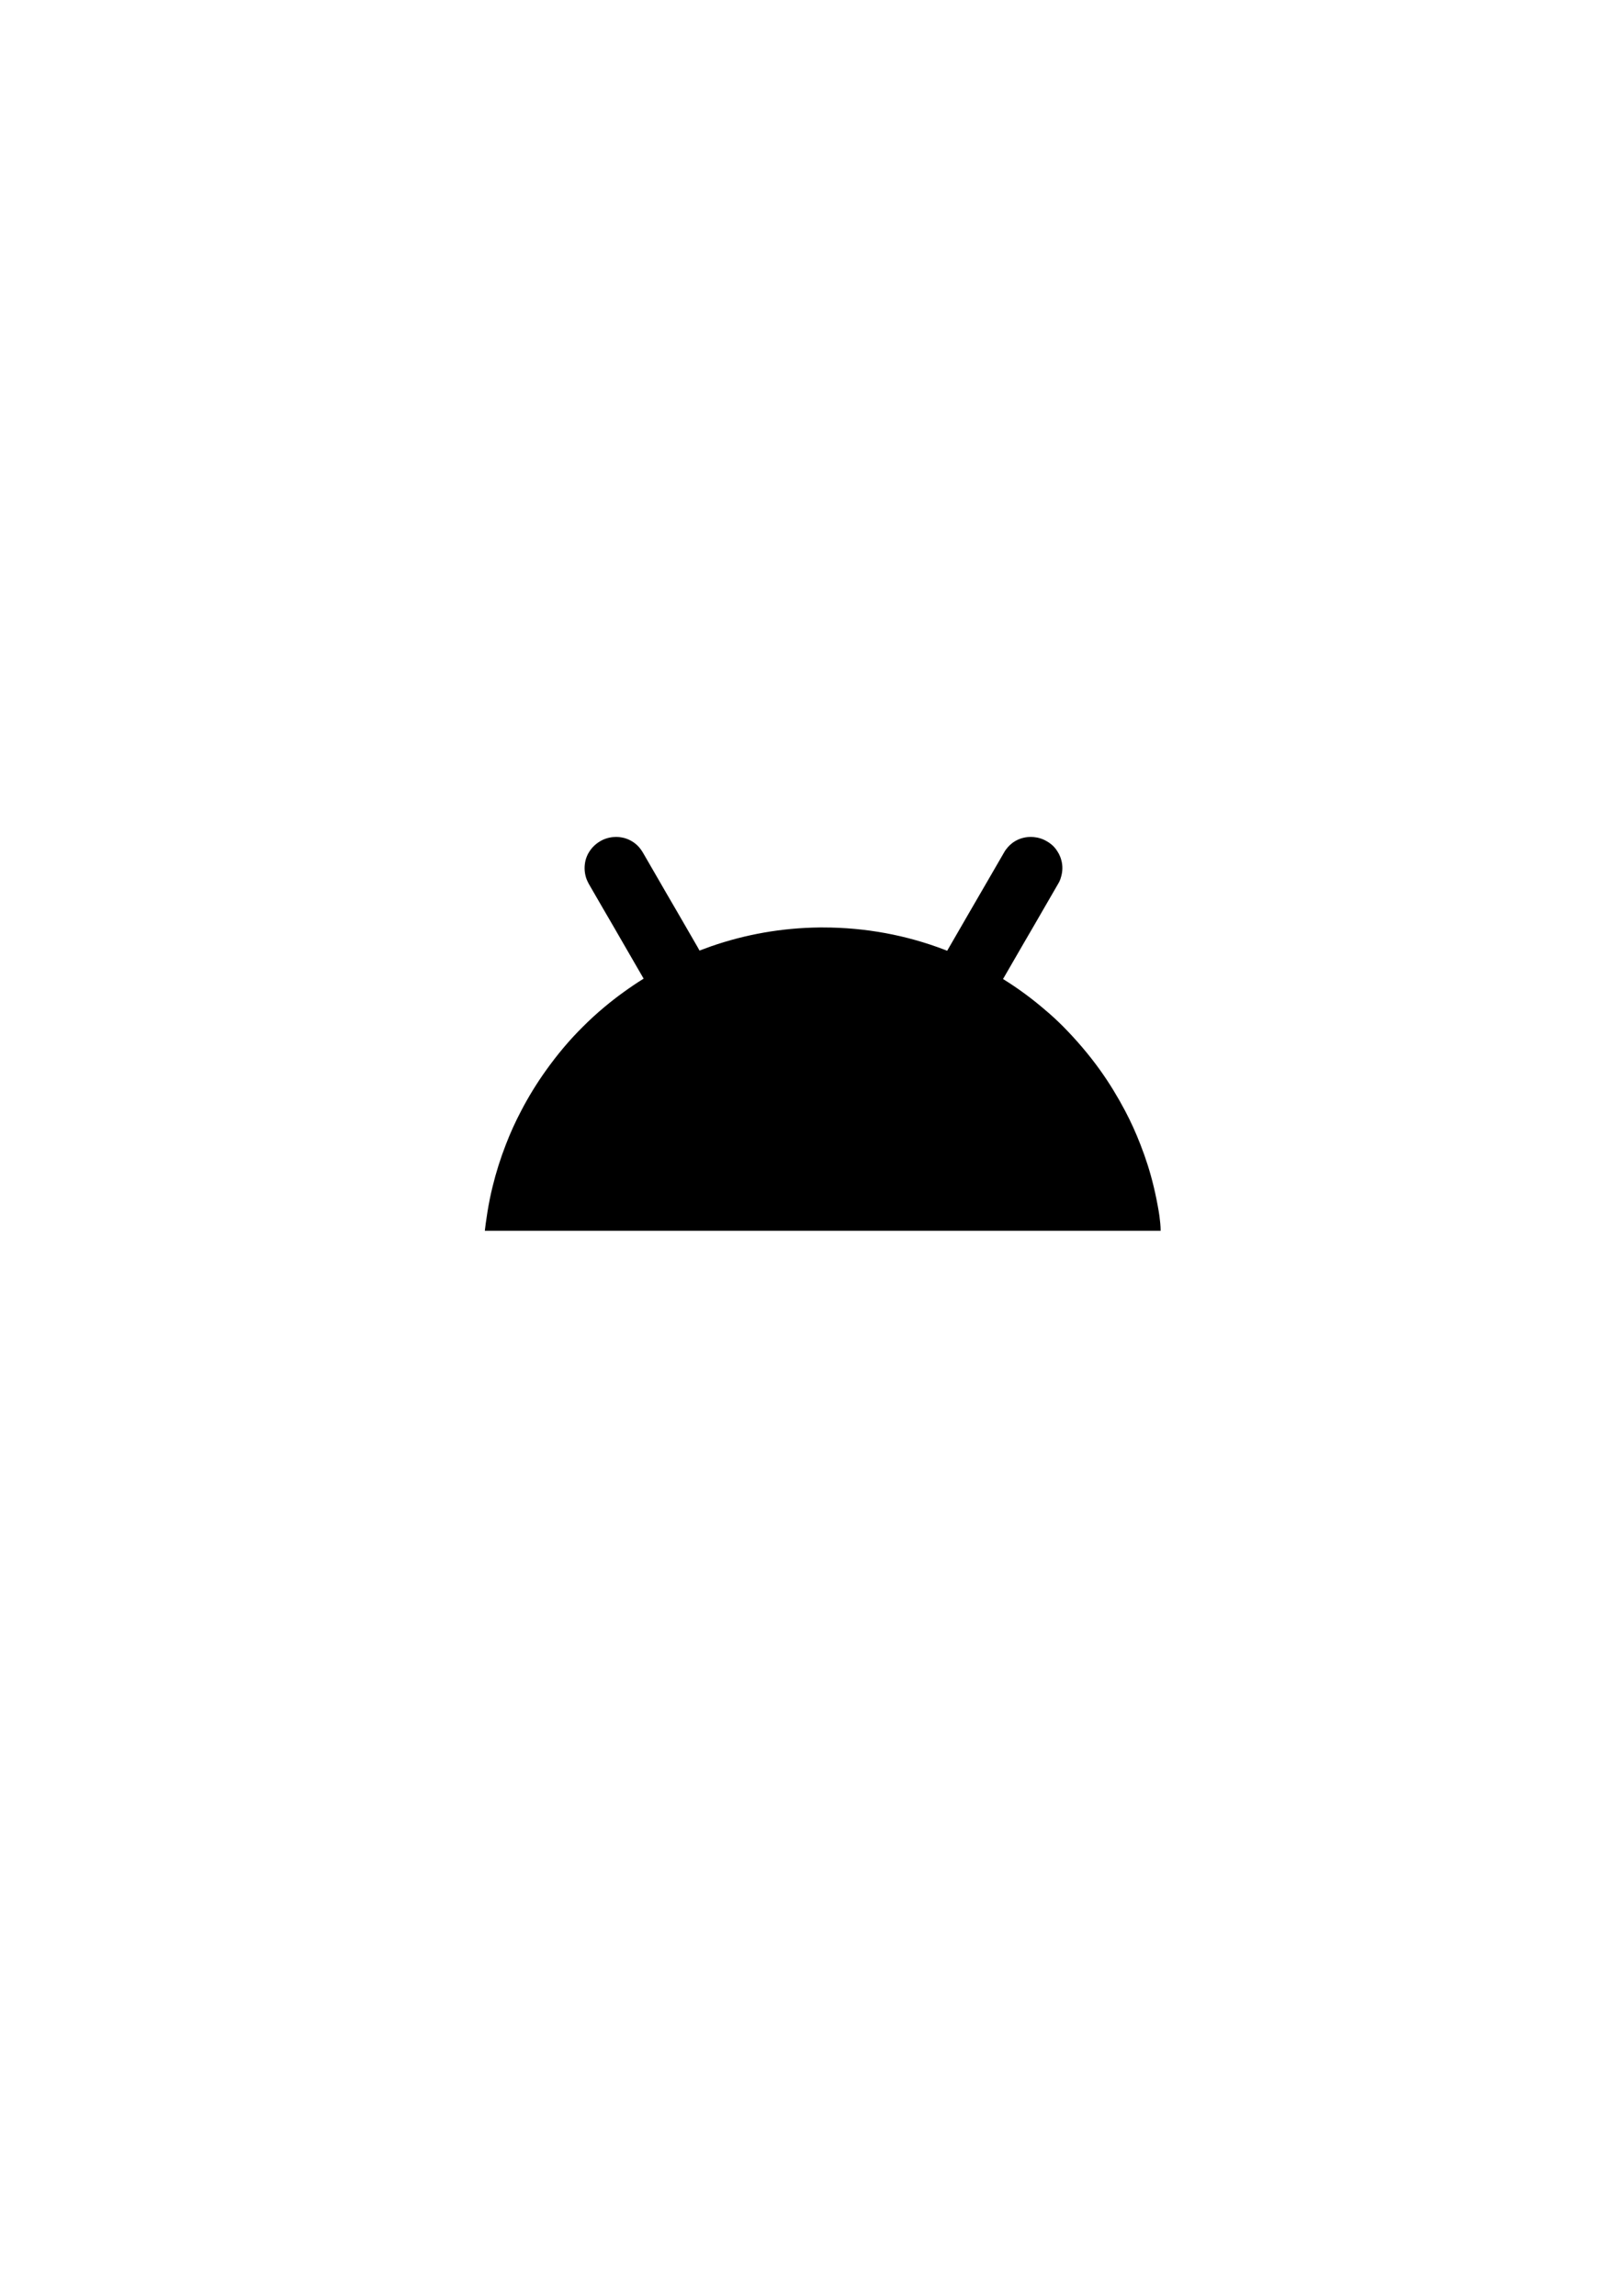 <?xml version="1.0" encoding="UTF-8" standalone="no"?>
<!-- Created with Inkscape (http://www.inkscape.org/) -->

<svg
   width="210mm"
   height="297mm"
   viewBox="0 0 210 297"
   version="1.1"
   id="svg1"
   inkscape:version="1.3.2 (091e20ef0f, 2023-11-25)"
   sodipodi:docname="android2.svg"
   xmlns:inkscape="http://www.inkscape.org/namespaces/inkscape"
   xmlns:sodipodi="http://sodipodi.sourceforge.net/DTD/sodipodi-0.dtd"
   xmlns="http://www.w3.org/2000/svg"
   xmlns:svg="http://www.w3.org/2000/svg">
  <sodipodi:namedview
     id="namedview1"
     pagecolor="#ffffff"
     bordercolor="#000000"
     borderopacity="0.25"
     inkscape:showpageshadow="2"
     inkscape:pageopacity="0.0"
     inkscape:pagecheckerboard="0"
     inkscape:deskcolor="#d1d1d1"
     inkscape:document-units="mm"
     inkscape:zoom="0.92559624"
     inkscape:cx="397.04137"
     inkscape:cy="561.25984"
     inkscape:window-width="3000"
     inkscape:window-height="1183"
     inkscape:window-x="0"
     inkscape:window-y="0"
     inkscape:window-maximized="1"
     inkscape:current-layer="layer1" />
  <defs
     id="defs1" />
  <g
     inkscape:label="Vrstva 1"
     inkscape:groupmode="layer"
     id="layer1">
    <path
       class="st2"
       d="m 150.015,157.289 c -0.026,-0.185 -0.053,-0.344 -0.079,-0.529 -0.185,-1.085 -0.397,-2.17 -0.661,-3.254 -0.45,-1.879 -1.032,-3.704 -1.72,-5.45 -0.582,-1.508 -1.244,-2.963 -1.984,-4.366 -0.953,-1.799 -2.011,-3.545 -3.201,-5.212 -1.455,-2.037 -3.069,-3.916 -4.815,-5.689 -0.741,-0.741 -1.508,-1.455 -2.302,-2.117 -1.72,-1.482 -3.545,-2.831 -5.477,-4.022 0.026,-0.026 0.026,-0.053 0.053,-0.079 0.873,-1.535 1.773,-3.043 2.646,-4.577 0.873,-1.482 1.72,-2.963 2.593,-4.471 0.609,-1.058 1.244,-2.143 1.852,-3.201 0.159,-0.265 0.265,-0.503 0.344,-0.794 0.238,-0.741 0.265,-1.535 0.053,-2.275 -0.053,-0.185 -0.106,-0.37 -0.185,-0.529 -0.079,-0.185 -0.159,-0.344 -0.265,-0.503 -0.318,-0.556 -0.794,-1.032 -1.402,-1.376 -0.529,-0.318 -1.111,-0.503 -1.72,-0.556 -0.265,-0.026 -0.503,-0.026 -0.767,0 -0.212,0.026 -0.423,0.053 -0.609,0.106 -0.741,0.185 -1.402,0.582 -1.931,1.164 -0.185,0.212 -0.37,0.45 -0.503,0.688 -0.609,1.058 -1.244,2.143 -1.852,3.201 l -2.593,4.471 c -0.873,1.535 -1.773,3.043 -2.646,4.577 -0.106,0.159 -0.185,0.344 -0.291,0.503 -0.132,-0.053 -0.265,-0.106 -0.397,-0.159 -4.868,-1.852 -10.134,-2.857 -15.663,-2.857 -0.159,0 -0.291,0 -0.45,0 -4.895,0.053 -9.604,0.9 -14.023,2.434 -0.503,0.185 -1.005,0.37 -1.508,0.556 -0.079,-0.159 -0.185,-0.318 -0.265,-0.476 -0.873,-1.535 -1.773,-3.043 -2.646,-4.577 -0.873,-1.482 -1.72,-2.963 -2.593,-4.471 -0.609,-1.058 -1.244,-2.143 -1.852,-3.201 -0.159,-0.265 -0.318,-0.476 -0.503,-0.688 -0.529,-0.582 -1.217,-0.979 -1.931,-1.164 -0.212,-0.053 -0.423,-0.079 -0.609,-0.106 -0.265,-0.026 -0.503,-0.026 -0.767,0 -0.609,0.053 -1.191,0.238 -1.72,0.556 -0.582,0.344 -1.058,0.82 -1.402,1.376 -0.106,0.159 -0.185,0.318 -0.265,0.503 -0.079,0.185 -0.132,0.344 -0.185,0.529 -0.185,0.741 -0.185,1.508 0.053,2.275 0.079,0.265 0.212,0.529 0.344,0.794 0.609,1.058 1.244,2.143 1.852,3.201 0.873,1.482 1.72,2.963 2.593,4.471 0.873,1.535 1.773,3.043 2.646,4.577 0,0 0.026,0.026 0.026,0.026 -1.773,1.111 -3.466,2.328 -5.08,3.678 -0.953,0.794 -1.879,1.64 -2.752,2.514 -1.773,1.746 -3.36,3.651 -4.815,5.689 -1.191,1.667 -2.249,3.387 -3.201,5.212 -0.741,1.402 -1.402,2.857 -1.984,4.366 -0.688,1.773 -1.27,3.598 -1.72,5.45 -0.265,1.058 -0.476,2.143 -0.661,3.254 -0.026,0.185 -0.053,0.344 -0.079,0.529 -0.106,0.635 -0.185,1.27 -0.265,1.931 h 87.445 c 0,-0.661 -0.079,-1.296 -0.159,-1.931 z"
       id="path2-5"
       style="display:inline;fill:#000000;stroke-width:0.265" />
    <path
       class="st0"
       d="m 129.272,147.103 c 1.746,-1.164 2.011,-3.863 0.556,-6.006 -1.429,-2.17 -4.022,-2.963 -5.768,-1.799 -1.746,1.164 -2.011,3.863 -0.556,6.006 1.429,2.17 4.022,2.963 5.768,1.799 z"
       id="path3-6"
       style="display:inline;fill:none;stroke-width:0.265" />
    <path
       class="st0"
       d="m 89.637,145.33 c 1.429,-2.17 1.191,-4.842 -0.556,-6.006 -1.746,-1.164 -4.339,-0.37 -5.768,1.799 -1.429,2.17 -1.191,4.842 0.556,6.006 1.746,1.164 4.313,0.344 5.768,-1.799 z"
       id="path1-2"
       style="display:inline;fill:none;stroke-width:0.265" />
  </g>
</svg>
